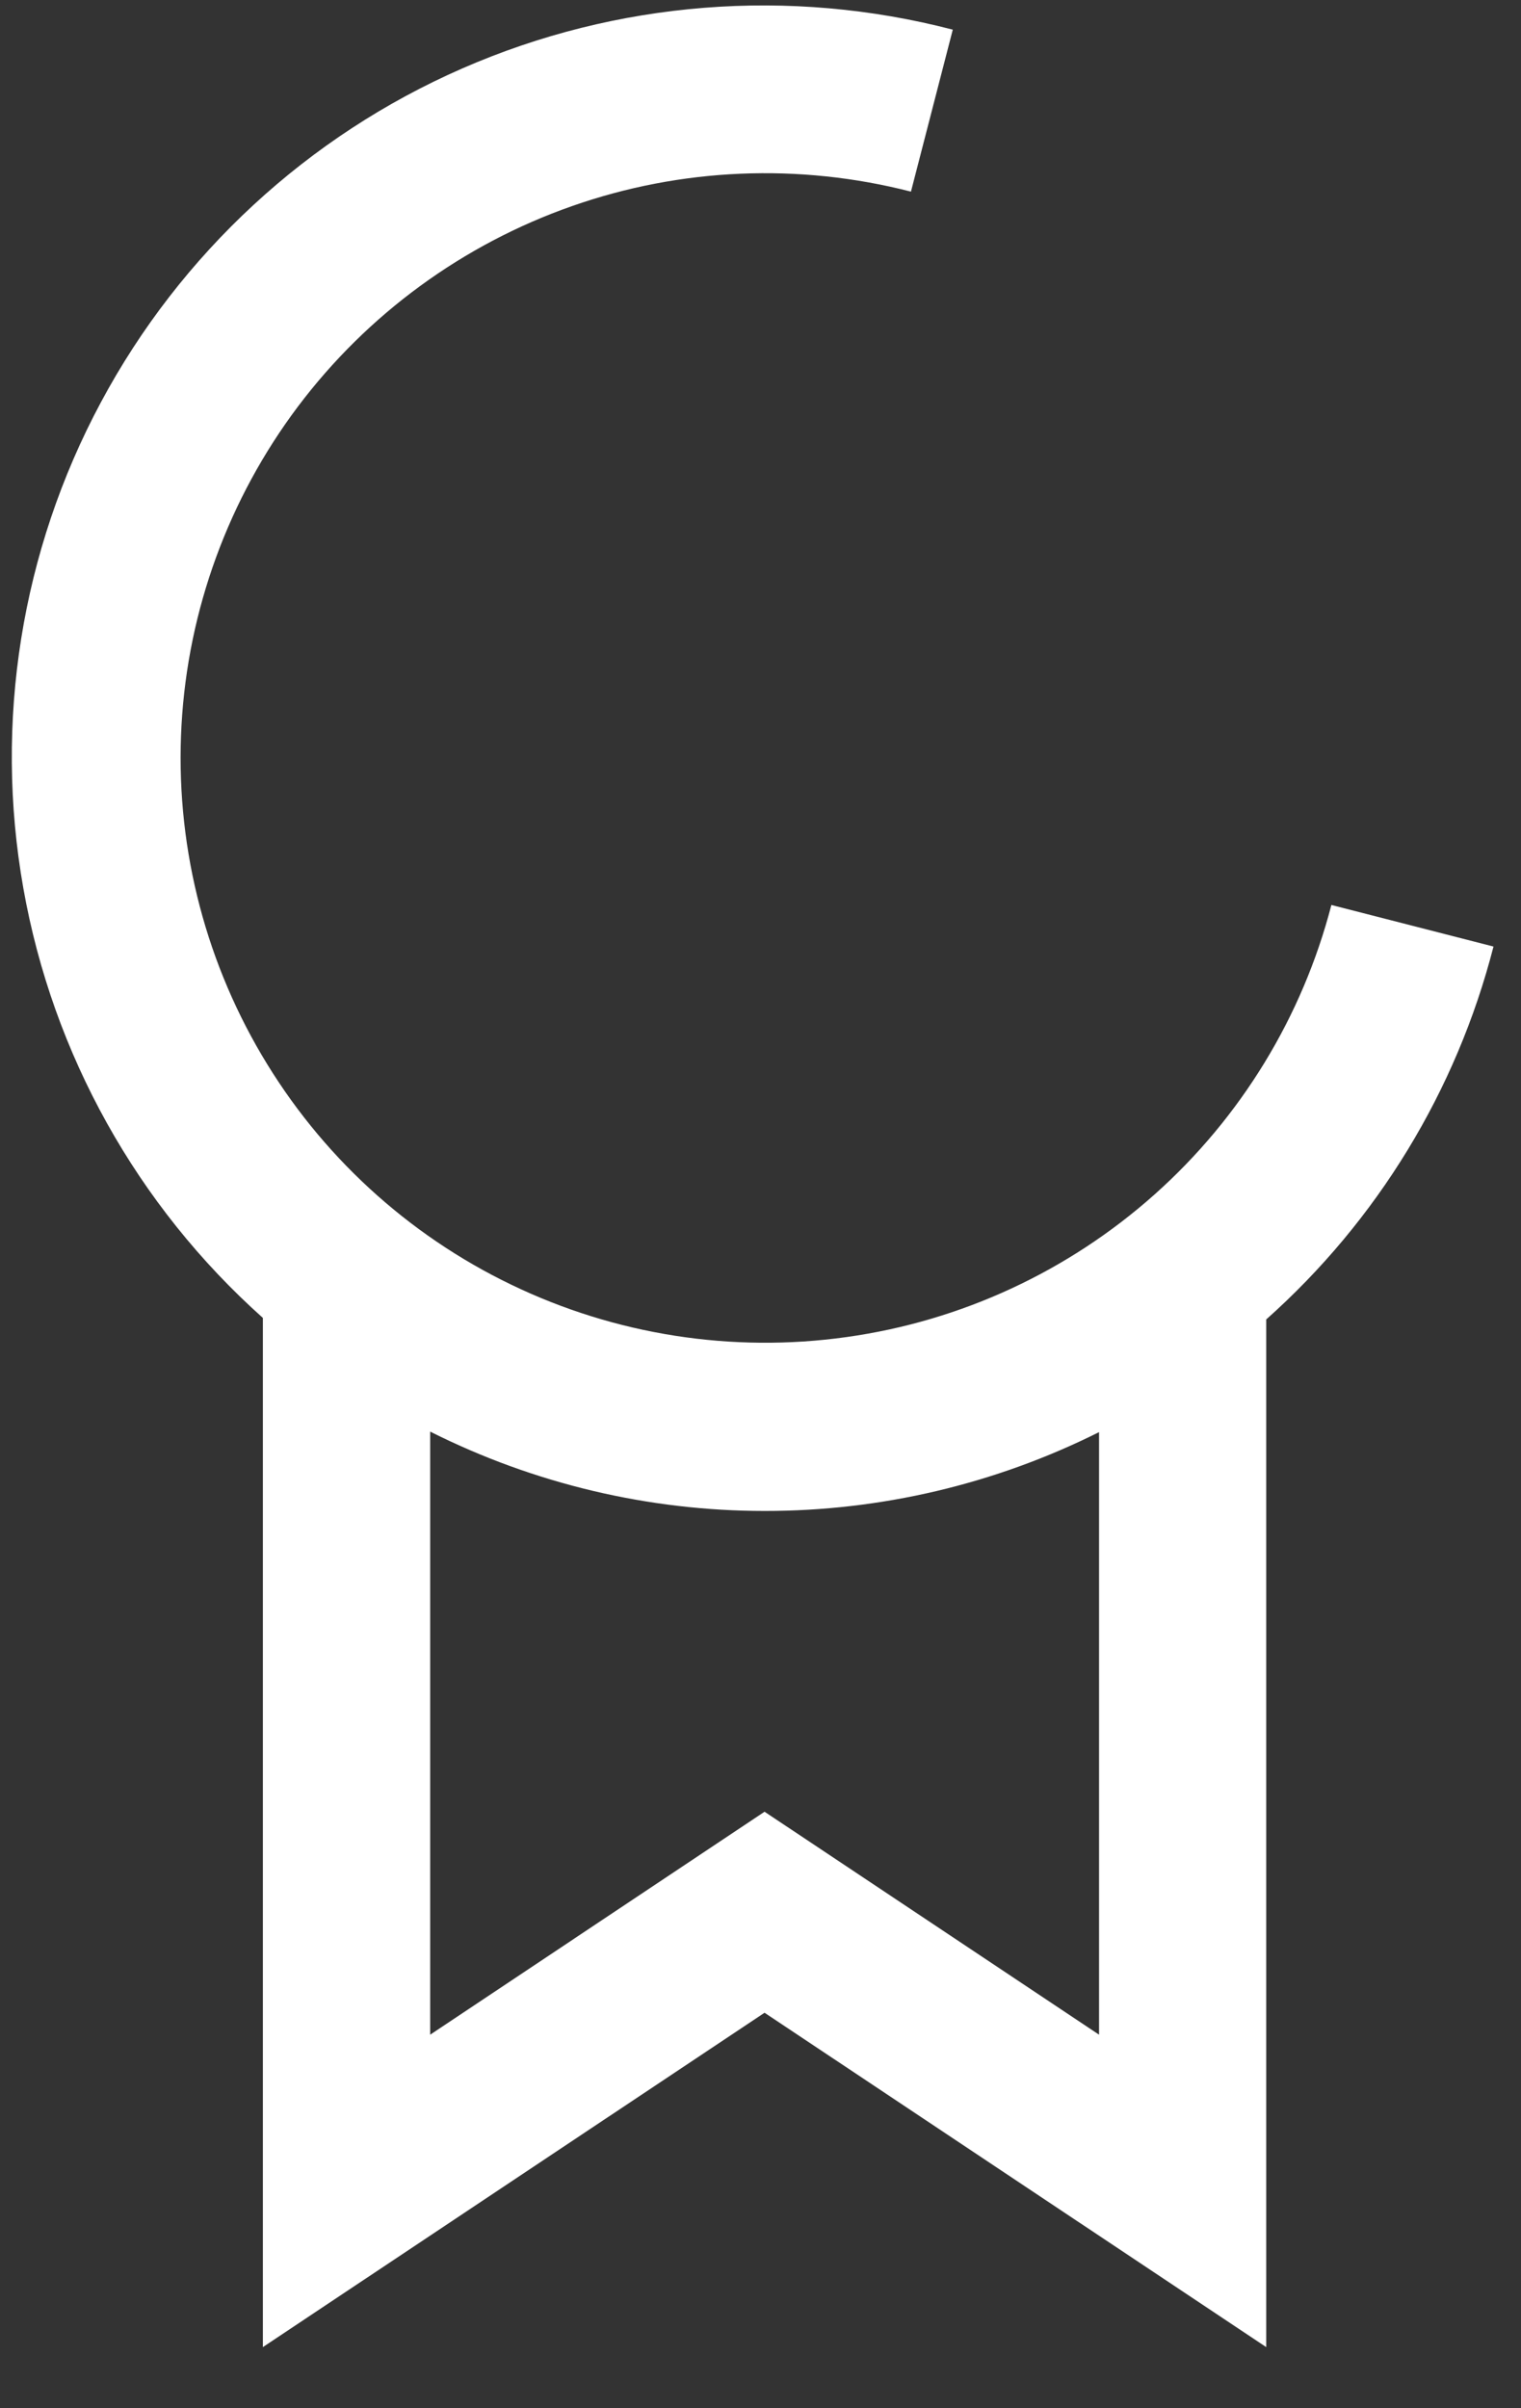<svg width="12" height="19" viewBox="0 0 12 19" fill="none" xmlns="http://www.w3.org/2000/svg">
<rect x="0" y="0" width="12" height="19" fill="#333333" stroke="none"/>
<path d="M11.783 7.468L10.504 7.14C10.275 8.022 9.79 8.817 9.109 9.424C8.428 10.031 7.582 10.423 6.679 10.549C5.776 10.676 4.855 10.532 4.034 10.136C3.212 9.74 2.527 9.109 2.064 8.323C1.601 7.537 1.381 6.632 1.432 5.721C1.483 4.811 1.803 3.936 2.351 3.207C2.9 2.478 3.652 1.928 4.513 1.626C5.373 1.324 6.304 1.285 7.187 1.512L7.517 0.234C6.229 -0.101 4.866 0.007 3.647 0.54C2.428 1.073 1.424 2.001 0.796 3.174C0.167 4.347 -0.048 5.697 0.184 7.007C0.416 8.318 1.082 9.512 2.074 10.398V18.518L6.032 15.88L9.99 18.518V10.41C10.867 9.629 11.491 8.605 11.783 7.468ZM8.671 16.053L6.032 14.294L3.394 16.053V11.295C4.212 11.706 5.116 11.921 6.032 11.921C6.948 11.922 7.852 11.709 8.671 11.299V16.053Z" fill="white"/>
</svg>
